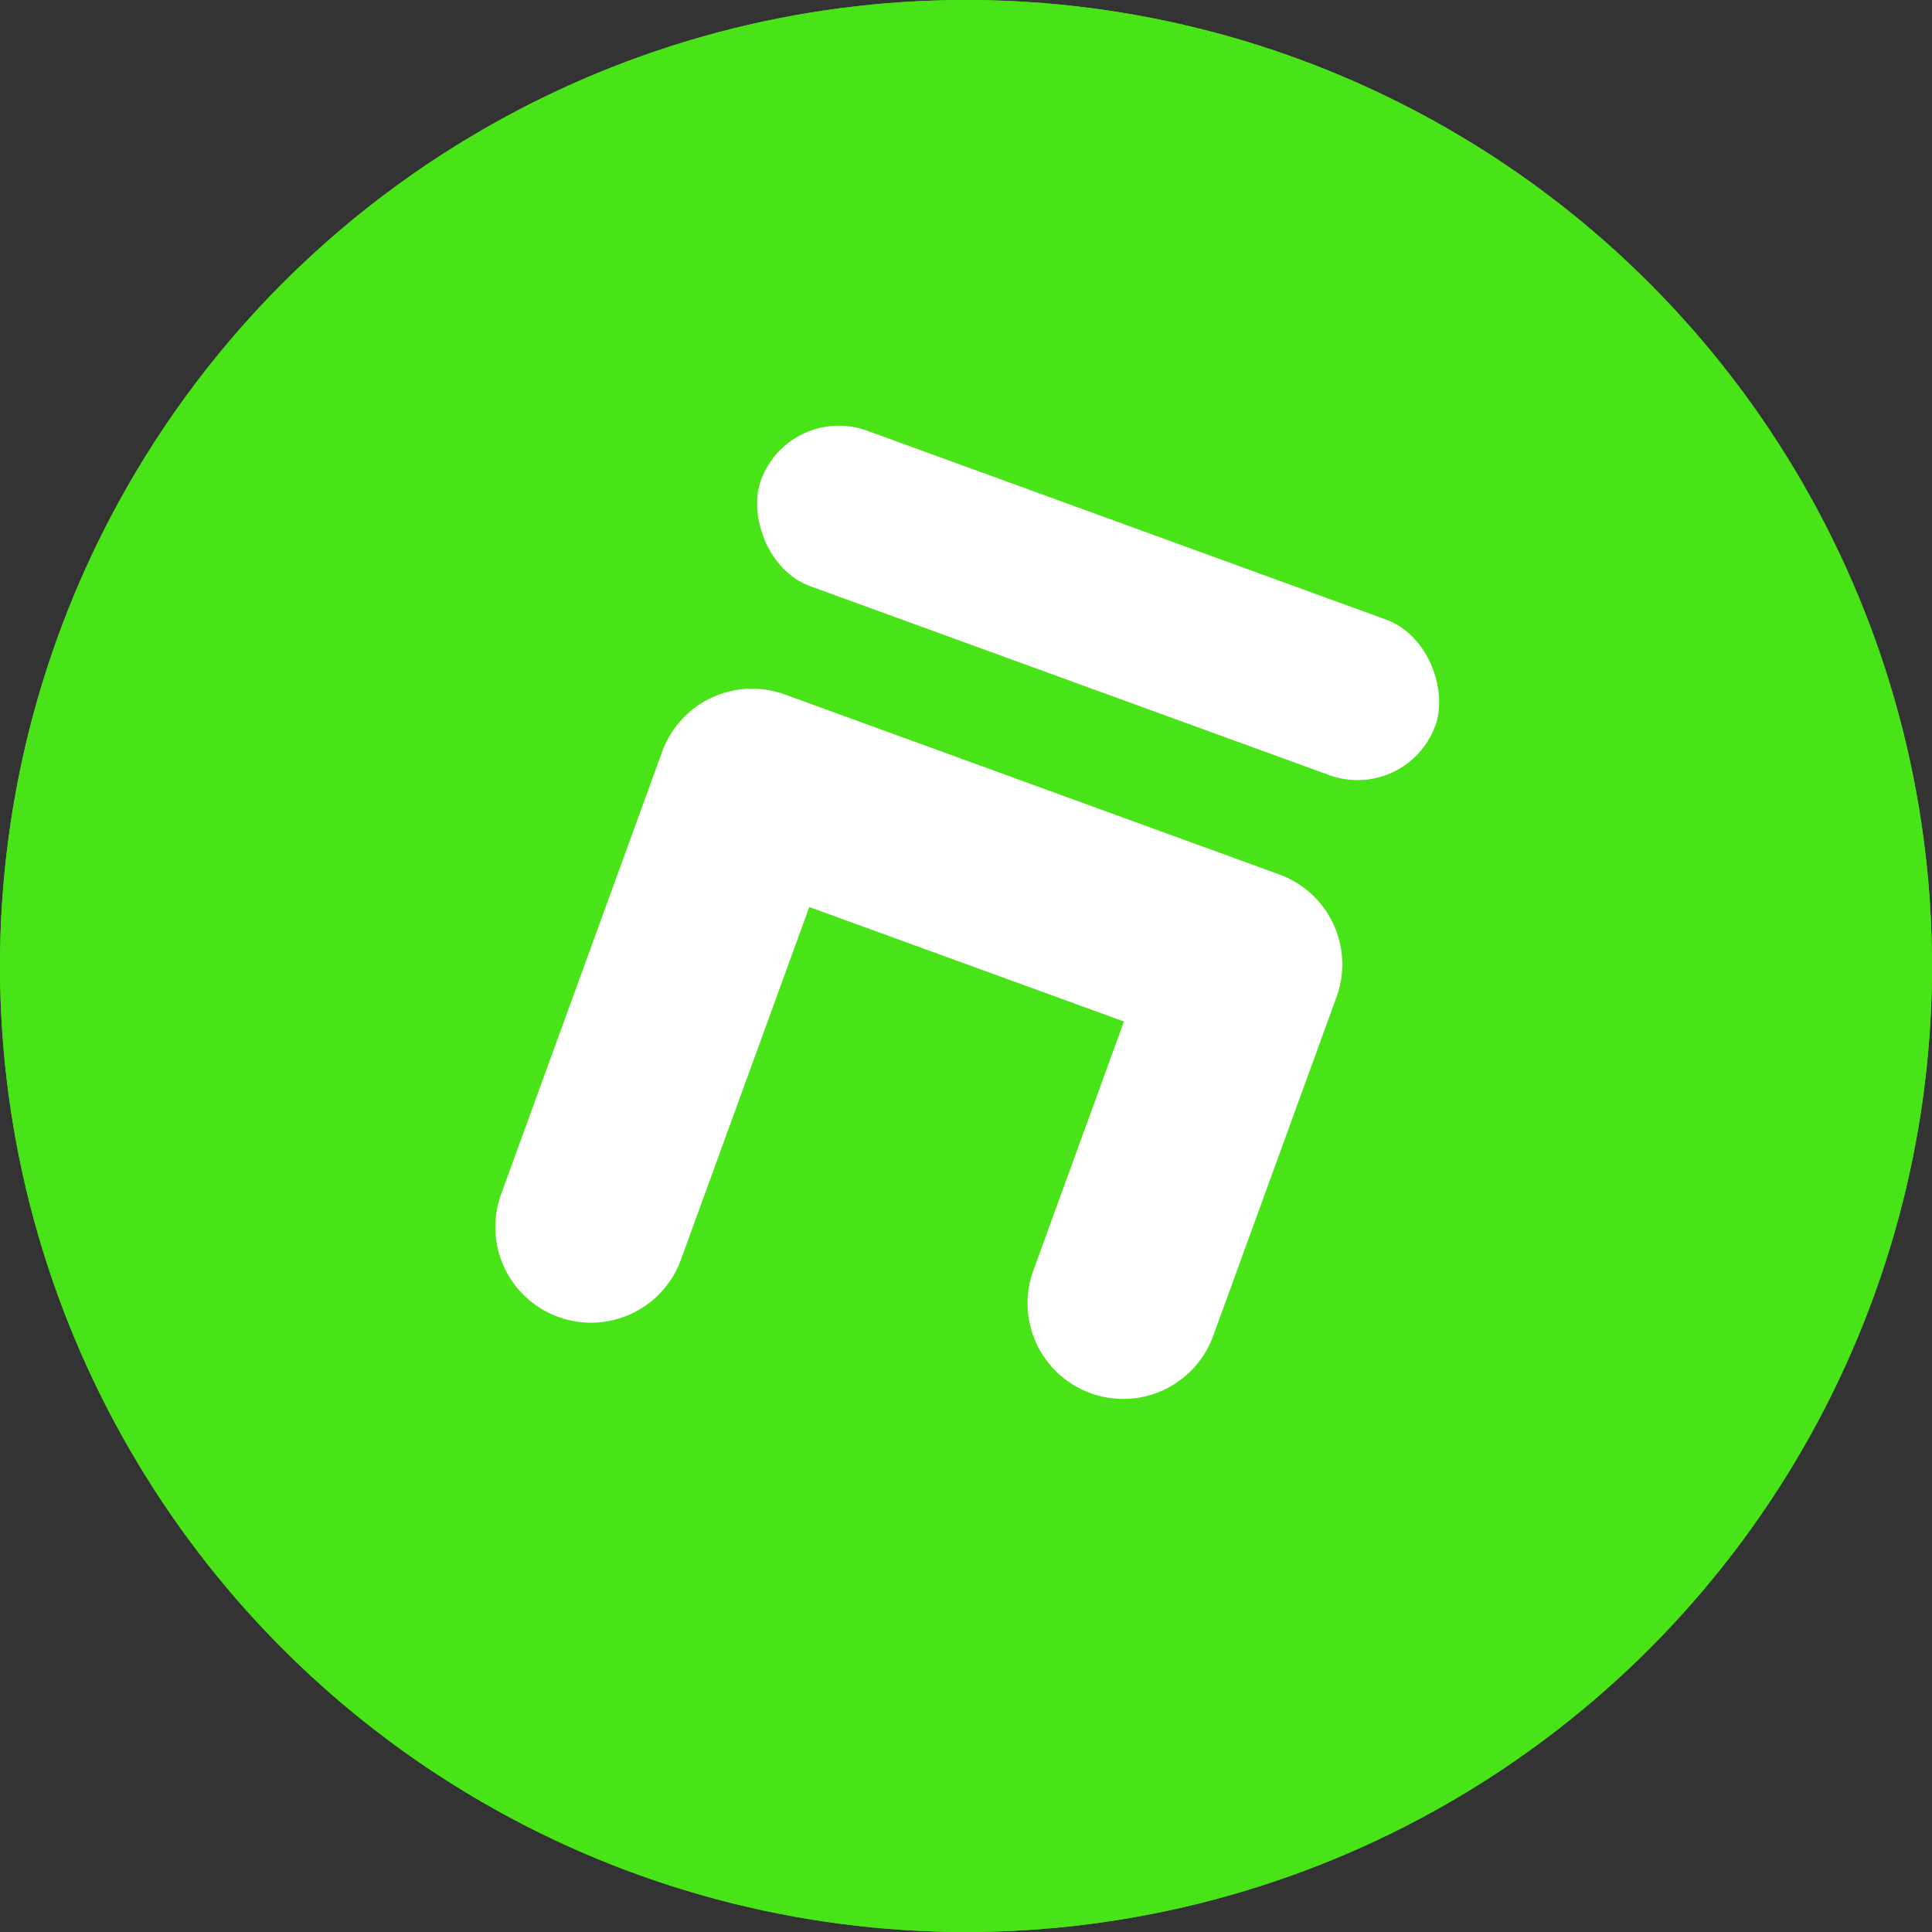 <svg xmlns="http://www.w3.org/2000/svg" width="70" height="70" viewBox="0 0 70 70">
  <rect x="0" y="0" width="70" height="70" fill="#333333" stroke="none"/>
  <g id="Grupo_16131" data-name="Grupo 16131" transform="translate(236 -1239)">
    <g id="AuctionCoin">
      <g id="Elipse_20" data-name="Elipse 20" transform="translate(-236 1239)" fill="#48e418" stroke="#48e418" stroke-width="1">
        <circle cx="35" cy="35" r="35" stroke="none"/>
        <circle cx="35" cy="35" r="34.5" fill="none"/>
      </g>
      <g id="Logo" transform="translate(-207.402 1253.579) rotate(20)">
        <g id="Grupo_1" data-name="Grupo 1">
          <path id="Unión_1" data-name="Unión 1" d="M0,20.534V3.467A3.467,3.467,0,0,1,3.467,0H22.533A3.467,3.467,0,0,1,26,3.467V16.533a3.467,3.467,0,0,1-6.934,0v-9.6H6.934v13.6a3.467,3.467,0,1,1-6.934,0Z" transform="translate(0 10)" fill="#fff"/>
          <rect id="Rectángulo_7" data-name="Rectángulo 7" width="26" height="6" rx="3" fill="#fff"/>
        </g>
      </g>
    </g>
  </g>
</svg>
